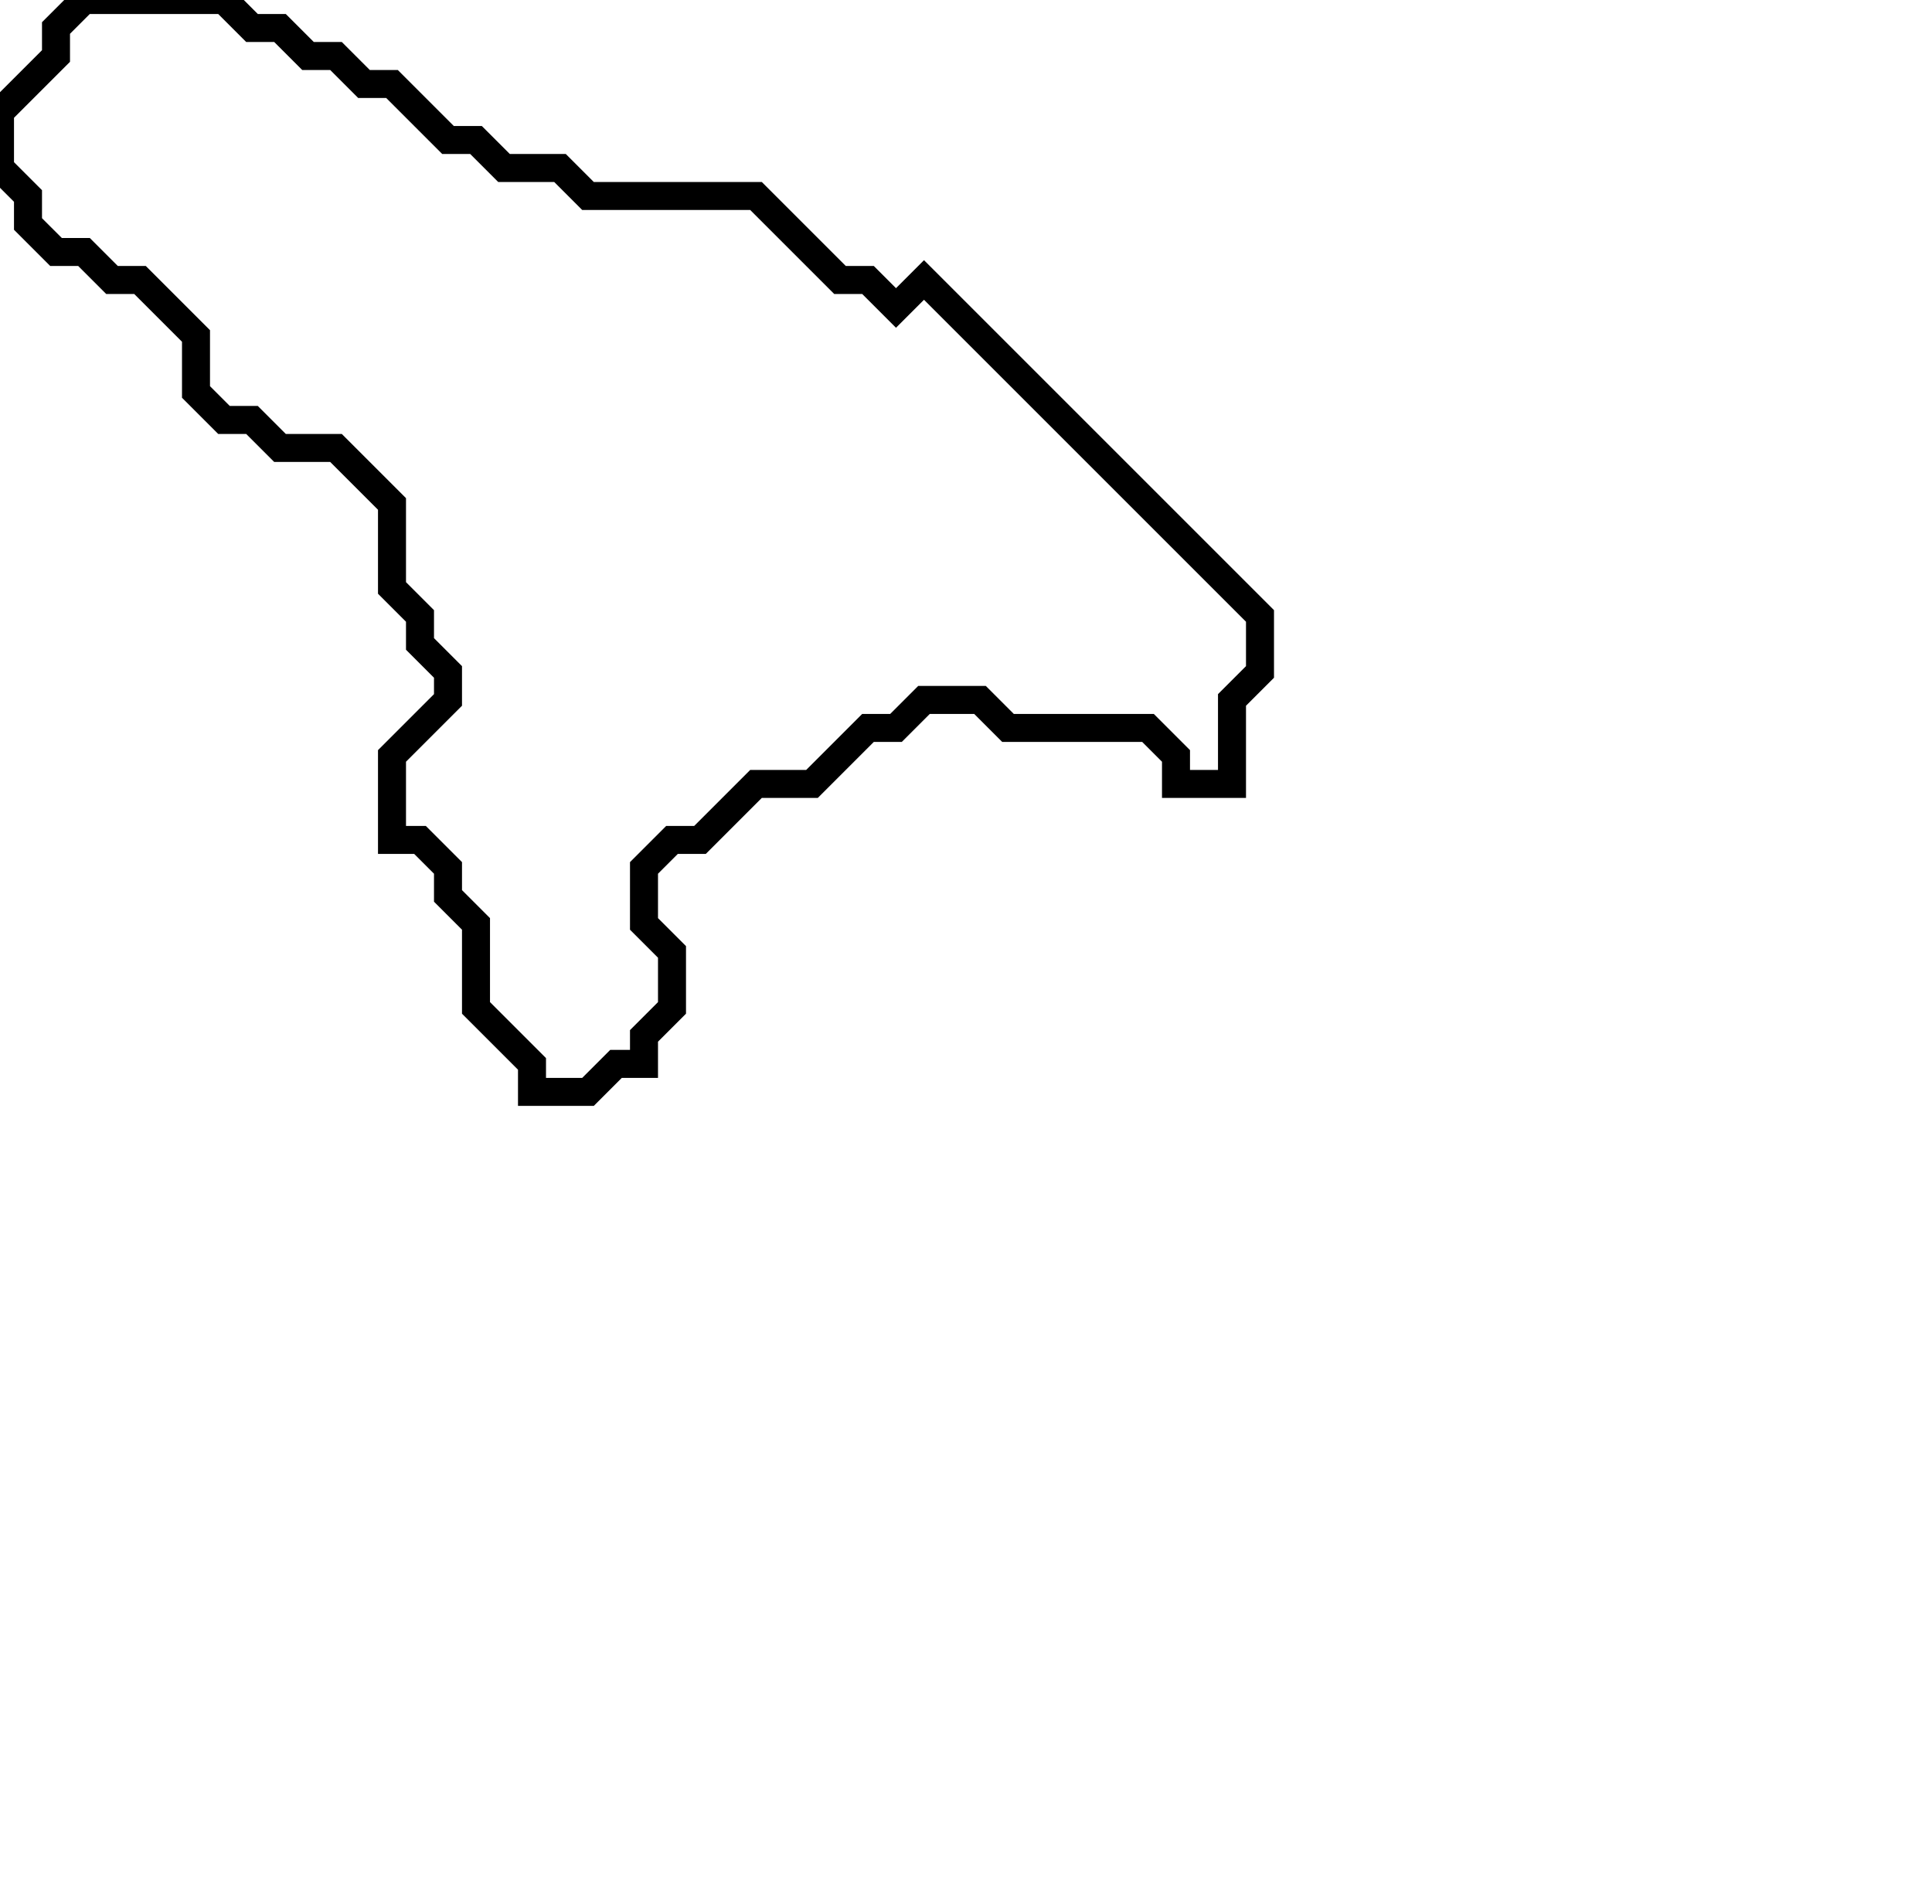<svg xmlns="http://www.w3.org/2000/svg" width="69" height="68">
  <path d="M 3,0 L 2,1 L 2,2 L 0,4 L 0,6 L 1,7 L 1,8 L 2,9 L 3,9 L 4,10 L 5,10 L 7,12 L 7,14 L 8,15 L 9,15 L 10,16 L 12,16 L 14,18 L 14,21 L 15,22 L 15,23 L 16,24 L 16,25 L 14,27 L 14,30 L 15,30 L 16,31 L 16,32 L 17,33 L 17,36 L 19,38 L 19,39 L 21,39 L 22,38 L 23,38 L 23,37 L 24,36 L 24,34 L 23,33 L 23,31 L 24,30 L 25,30 L 27,28 L 29,28 L 31,26 L 32,26 L 33,25 L 35,25 L 36,26 L 41,26 L 42,27 L 42,28 L 44,28 L 44,25 L 45,24 L 45,22 L 33,10 L 32,11 L 31,10 L 30,10 L 27,7 L 21,7 L 20,6 L 18,6 L 17,5 L 16,5 L 14,3 L 13,3 L 12,2 L 11,2 L 10,1 L 9,1 L 8,0 Z" fill="none" stroke="black" stroke-width="1"/>
</svg>